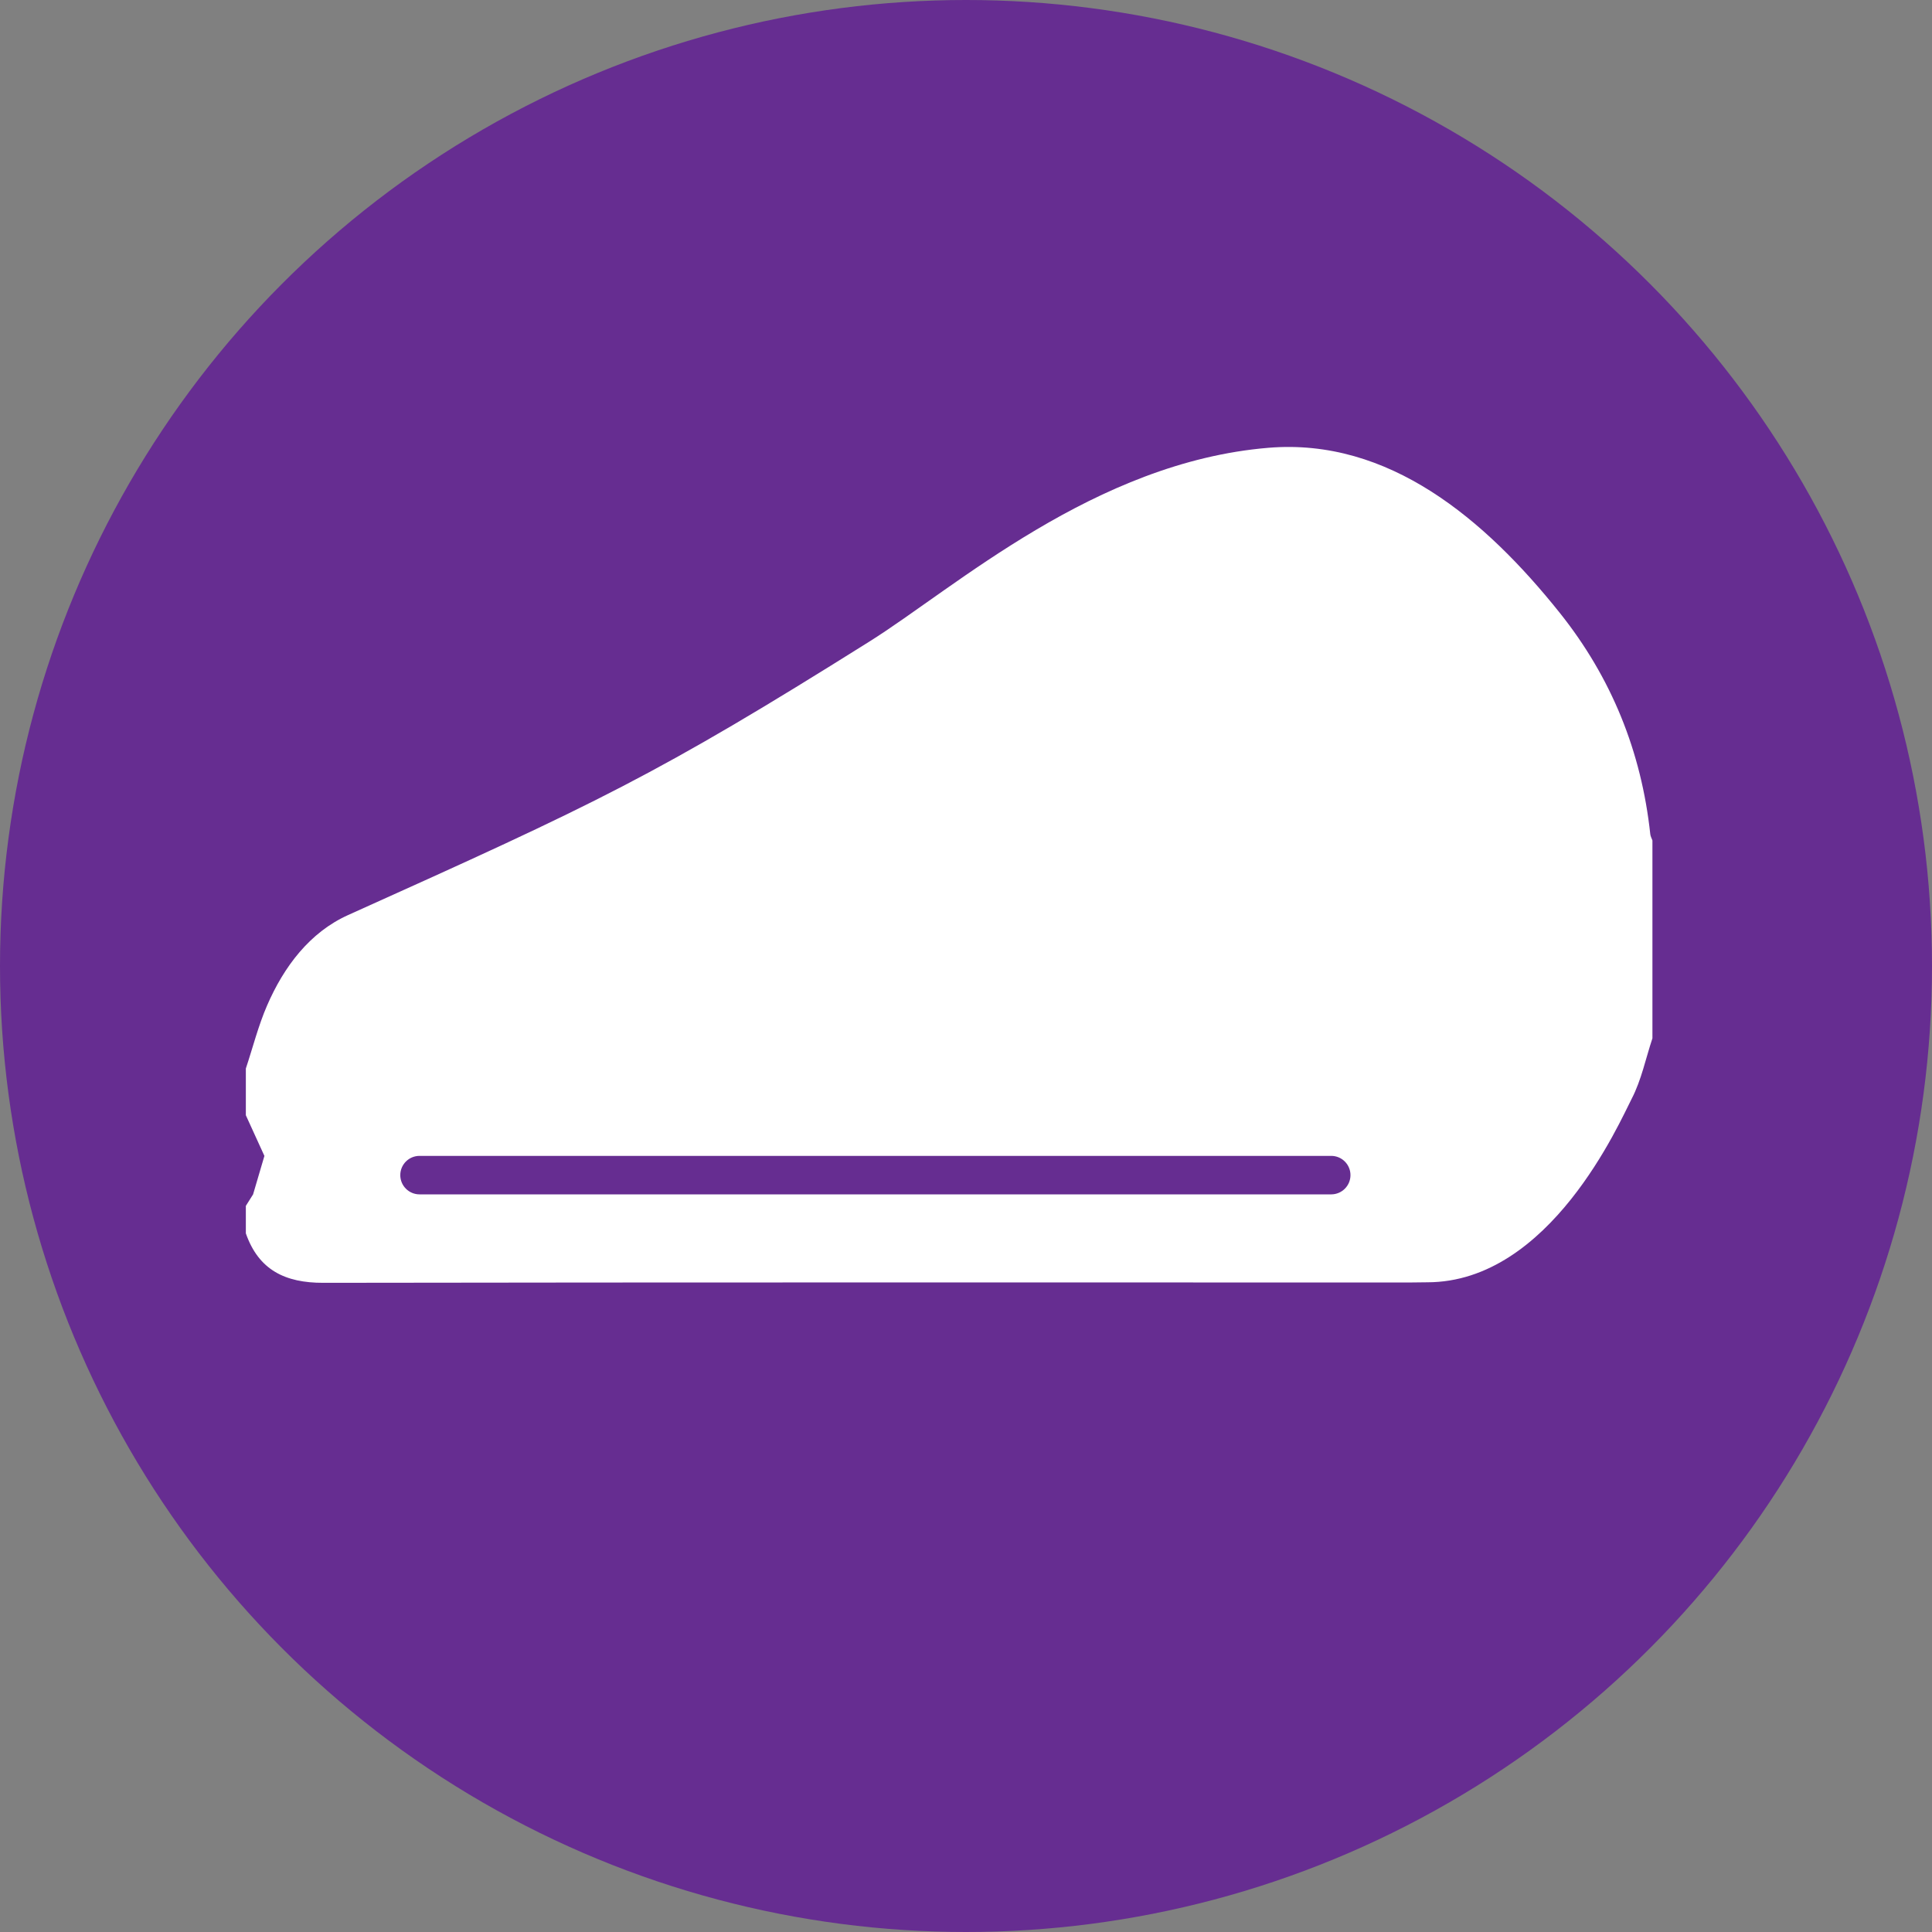 <?xml version="1.0" encoding="utf-8"?>
<!-- Generator: Adobe Illustrator 25.2.3, SVG Export Plug-In . SVG Version: 6.00 Build 0)  -->
<svg version="1.1" id="Capa_1" xmlns="http://www.w3.org/2000/svg" xmlns:xlink="http://www.w3.org/1999/xlink" x="0px" y="0px"
	 viewBox="0 0 512 512" style="enable-background:new 0 0 512 512;" xml:space="preserve">
<rect x="0" y="0" width="512" height="512" fill="#808080" stroke="none"/>
<style type="text/css">
	.st0{fill:#662D91;}
	.st1{fill:#FFFFFF;}
</style>
<g>
	<g>
		<circle class="st0" cx="256" cy="256" r="256"/>
	</g>
</g>
<g>
	<path class="st1" d="M432.43,291.15c2.56-4.95,3.7-10.64,5.48-15.99c0-17.48,0-34.95,0-52.43c-0.2-0.56-0.51-1.1-0.57-1.67
		c-2.35-21.86-10.28-41.48-23.98-58.64c-19.86-24.86-45.32-46.39-77.2-43.75c-46.02,3.81-83.05,37.1-105.76,51.35
		c-56.62,35.53-71.92,42.67-138.15,72.48c-10.16,4.57-17.03,13.69-21.49,24.01c-2.32,5.36-3.76,11.1-5.61,16.66
		c0,4.13,0,8.25,0,12.38c1.66,3.63,3.31,7.26,4.92,10.78l-3,10.19c-0.64,1.01-1.28,2.03-1.92,3.05c0,2.43,0,4.85,0,7.28
		c3.4,9.75,10.47,13.13,20.5,13.11c96.07-0.15,192.13-0.09,288.2-0.09c1.46,0,2.91-0.05,4.37-0.05
		C410.82,339.83,429.26,297.27,432.43,291.15z M352.78,316.52h-241.6c-2.81,0-5.1-2.28-5.1-5.1s2.28-5.1,5.1-5.1h241.61
		c2.81,0,5.1,2.28,5.1,5.1S355.6,316.52,352.78,316.52z"/>
</g>
</svg>
